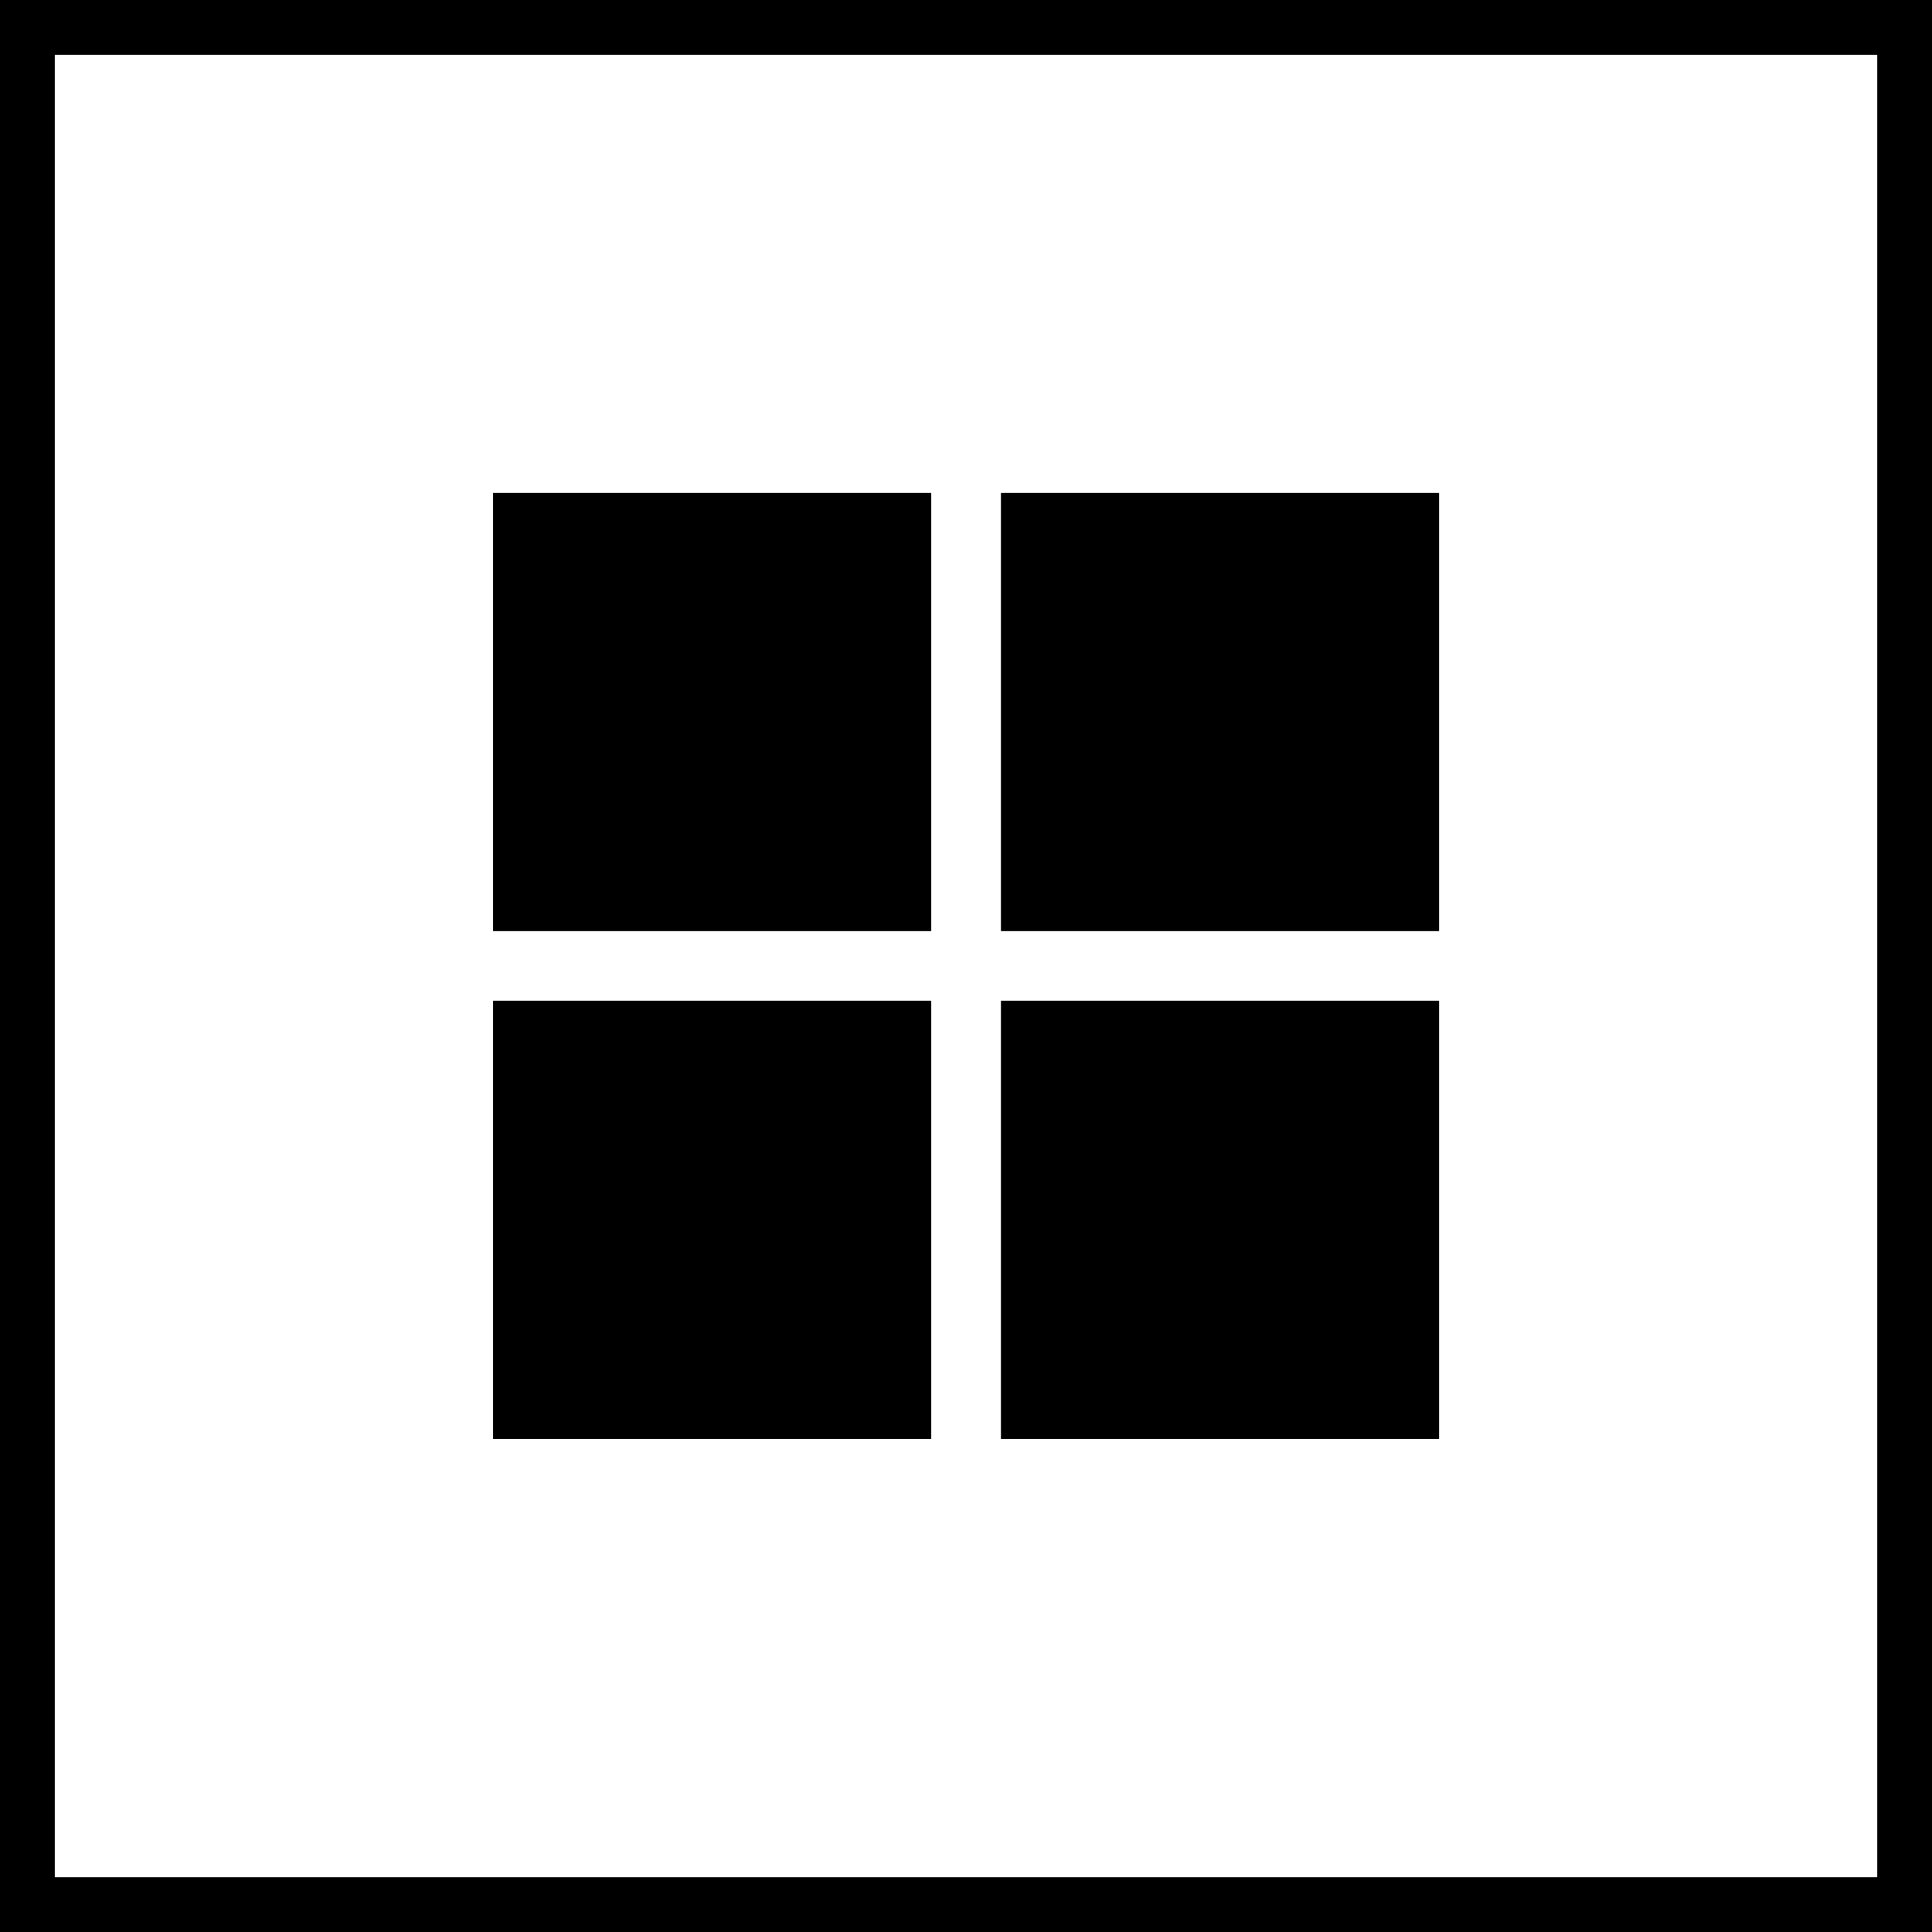<?xml version="1.0" encoding="UTF-8" standalone="no"?>
<!-- Created with Inkscape (http://www.inkscape.org/) -->

<svg
   xmlns:dc="http://purl.org/dc/elements/1.1/"
   xmlns:cc="http://creativecommons.org/ns#"
   xmlns:rdf="http://www.w3.org/1999/02/22-rdf-syntax-ns#"
   xmlns:svg="http://www.w3.org/2000/svg"
   xmlns="http://www.w3.org/2000/svg"
   xmlns:sodipodi="http://sodipodi.sourceforge.net/DTD/sodipodi-0.dtd"
   xmlns:inkscape="http://www.inkscape.org/namespaces/inkscape"
   width="62.486"
   height="62.486"
   id="svg2"
   version="1.1"
   inkscape:version="0.48.2 r9819"
   sodipodi:docname="soldering-jig.timing-cables.SCROD.revB.svg">
  <defs
     id="defs4" />
  <sodipodi:namedview
     id="base"
     pagecolor="#47ffff"
     bordercolor="#666666"
     borderopacity="1.0"
     inkscape:pageopacity="0.61568627"
     inkscape:pageshadow="2"
     inkscape:zoom="8.0016444"
     inkscape:cx="26.114237"
     inkscape:cy="27.784008"
     inkscape:document-units="mm"
     inkscape:current-layer="layer1"
     showgrid="false"
     units="mm"
     fit-margin-top="0"
     fit-margin-left="0"
     fit-margin-right="0"
     fit-margin-bottom="0"
     inkscape:showpageshadow="false"
     showborder="false"
     inkscape:window-width="1600"
     inkscape:window-height="838"
     inkscape:window-x="129"
     inkscape:window-y="1072"
     inkscape:window-maximized="1" />
  <g
     inkscape:label="Layer 1"
     inkscape:groupmode="layer"
     id="layer1"
     transform="translate(3.926,-994.631)">
    <rect
       style="color:#000000;fill:#000000;fill-opacity:1;stroke:none;stroke-width:5;marker:none;visibility:visible;display:inline;overflow:visible;enable-background:accumulate"
       id="rect3755-1"
       width="62.486"
       height="62.486"
       x="-3.926"
       y="994.631" />
    <rect
       style="color:#000000;fill:#ffffff;fill-opacity:1;stroke:none;stroke-width:5;marker:none;visibility:visible;display:inline;overflow:visible;enable-background:accumulate"
       id="rect3755"
       width="58.943"
       height="58.943"
       x="-2.154"
       y="996.403" />
    <rect
       style="color:#000000;fill:#ffffff;fill-opacity:1;stroke:none;stroke-width:5;marker:none;visibility:visible;display:inline;overflow:visible;enable-background:accumulate"
       id="rect2985"
       width="44.168"
       height="2.25"
       x="5.625"
       y="1024.747" />
    <rect
       style="color:#000000;fill:#000000;fill-opacity:1;stroke:none;stroke-width:5;marker:none;visibility:visible;display:inline;overflow:visible;enable-background:accumulate"
       id="rect3775"
       width="14.173"
       height="14.173"
       x="12.021"
       y="1026.997" />
    <rect
       style="color:#000000;fill:#000000;fill-opacity:1;stroke:none;stroke-width:5;marker:none;visibility:visible;display:inline;overflow:visible;enable-background:accumulate"
       id="rect3775-7"
       width="14.173"
       height="14.173"
       x="28.444"
       y="1026.997" />
    <rect
       style="color:#000000;fill:#000000;fill-opacity:1;stroke:none;stroke-width:5;marker:none;visibility:visible;display:inline;overflow:visible;enable-background:accumulate"
       id="rect3775-4"
       width="14.173"
       height="14.173"
       x="12.021"
       y="1010.574" />
    <rect
       style="color:#000000;fill:#000000;fill-opacity:1;stroke:none;stroke-width:5;marker:none;visibility:visible;display:inline;overflow:visible;enable-background:accumulate"
       id="rect3775-0"
       width="14.173"
       height="14.173"
       x="28.444"
       y="1010.574" />
    <rect
       style="color:#000000;fill:#ffffff;fill-opacity:1;stroke:none;stroke-width:5;marker:none;visibility:visible;display:inline;overflow:visible;enable-background:accumulate"
       id="rect2985-9"
       width="48.398"
       height="2.25"
       x="-1047.903"
       y="26.194"
       transform="matrix(0,-1,1,0,0,0)" />
  </g>
</svg>
